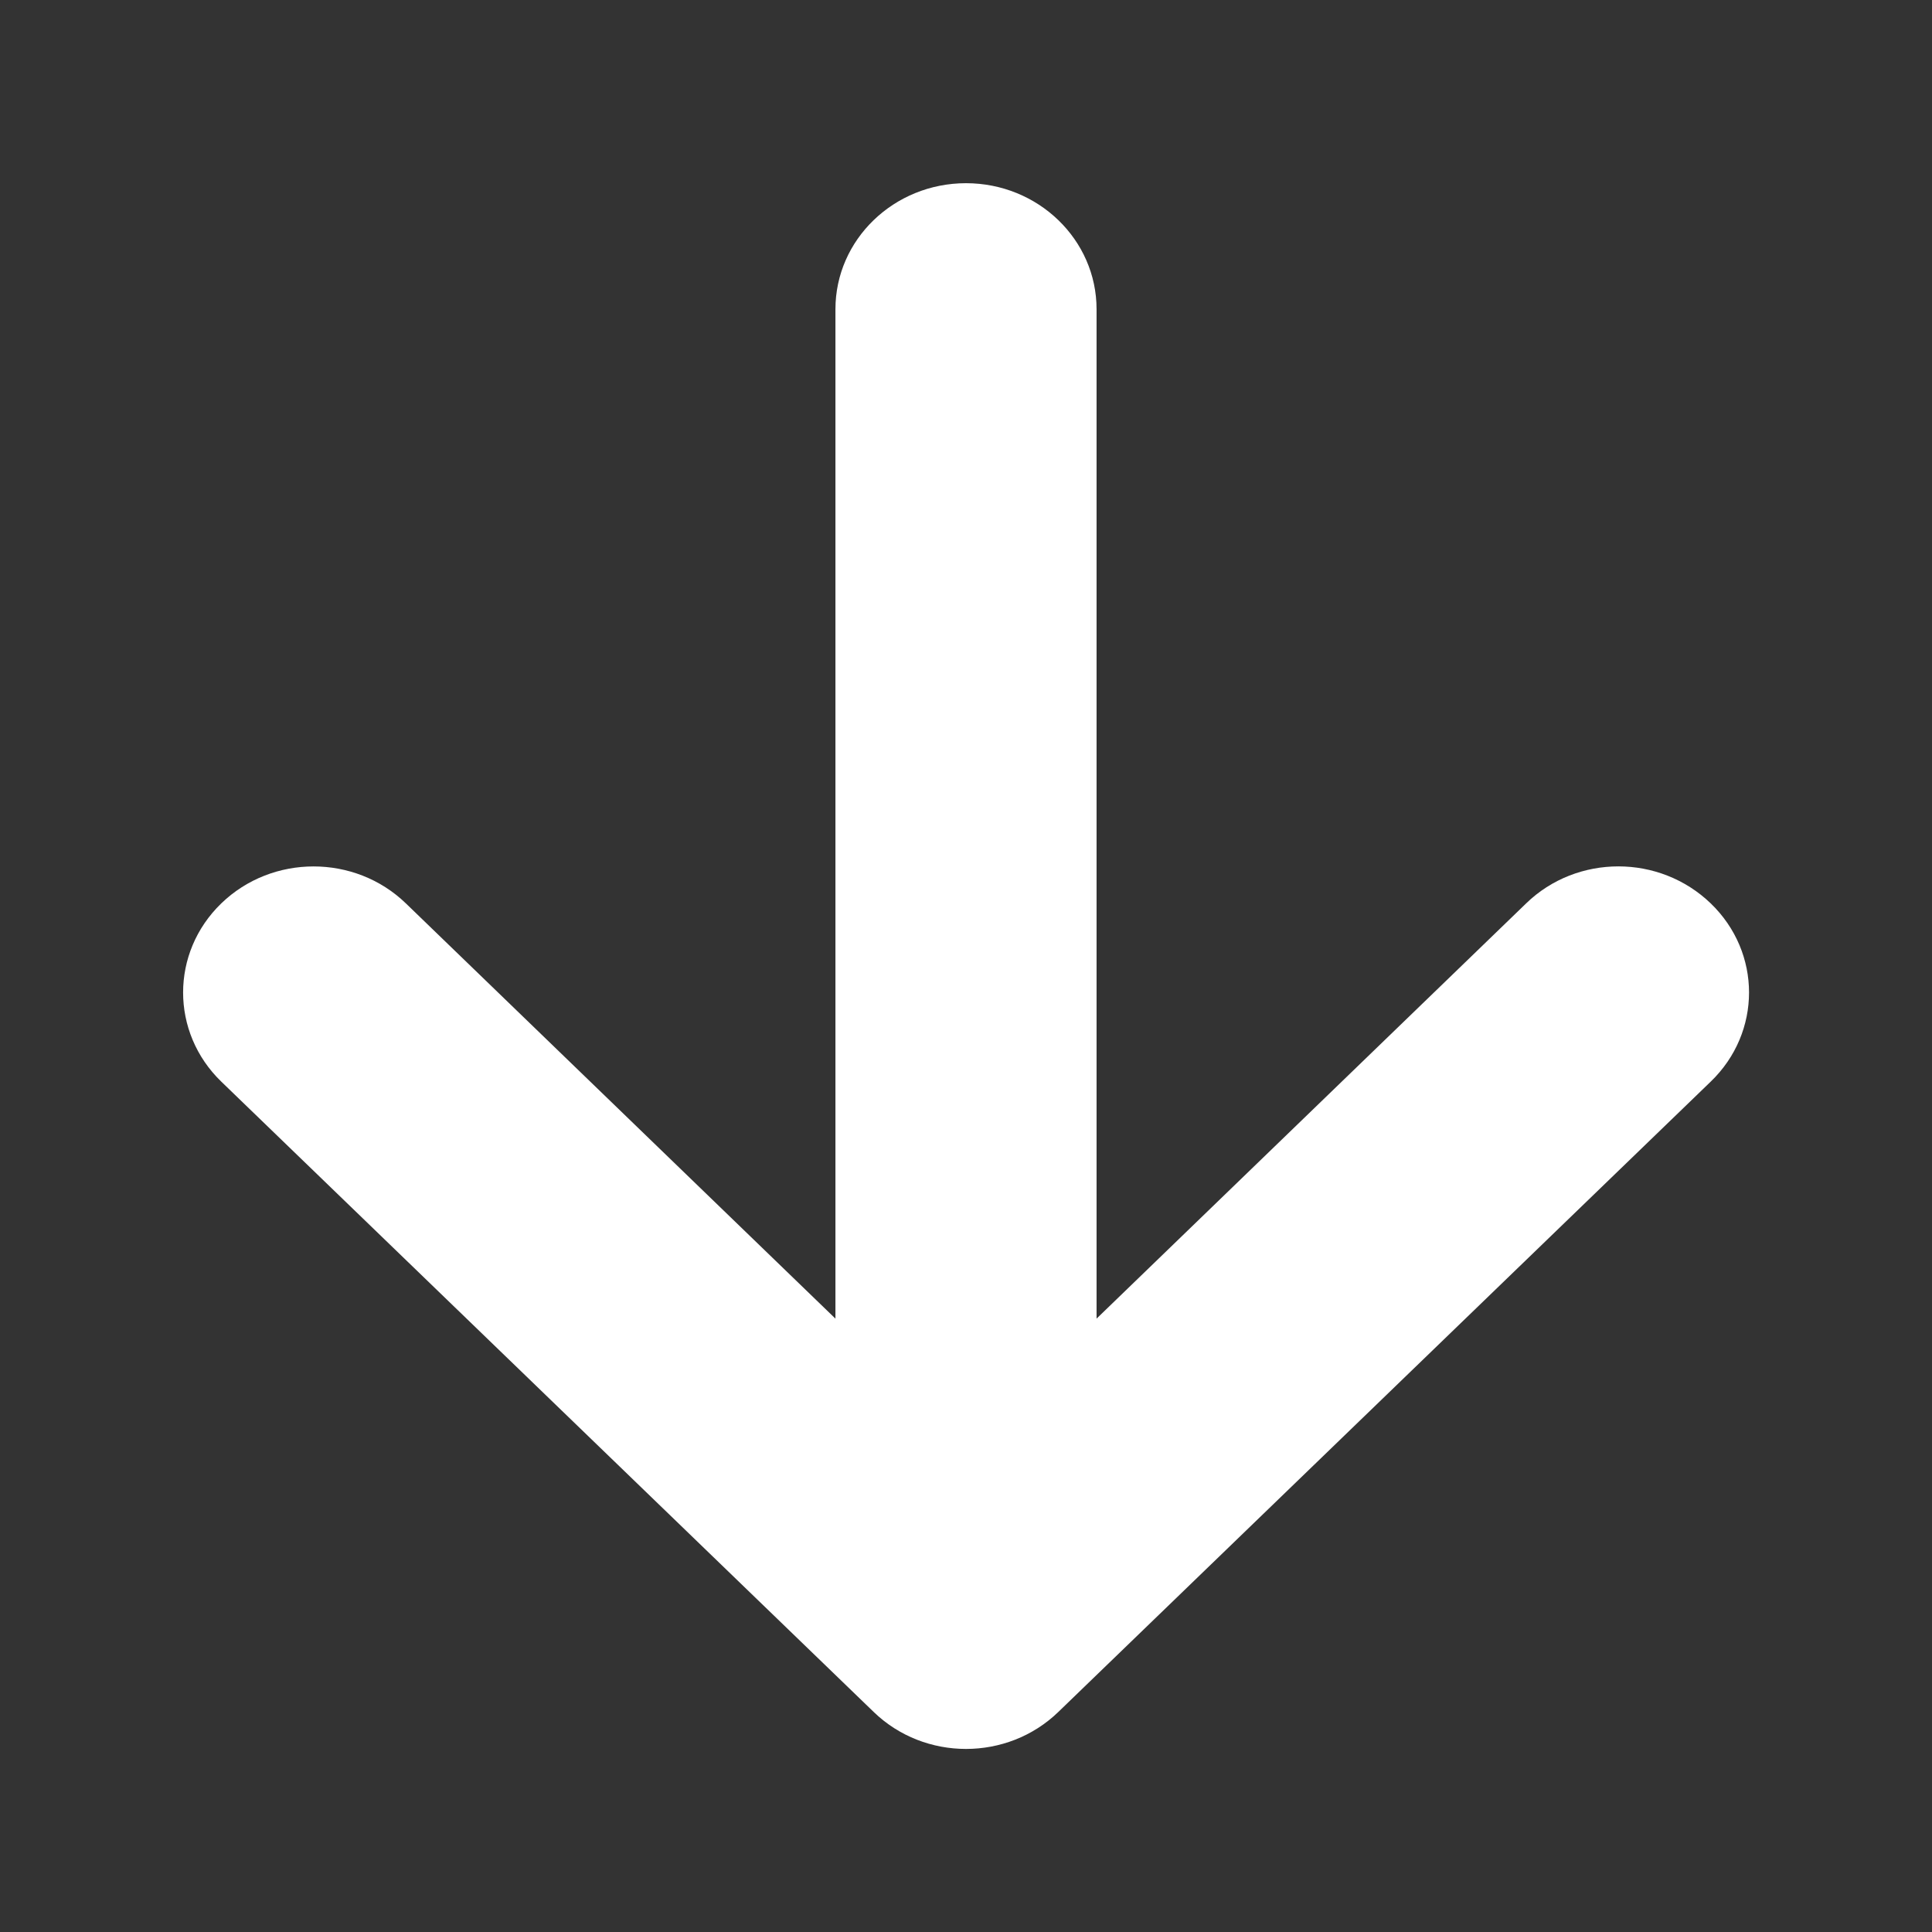 <?xml version="1.0" encoding="utf-8"?>
<!-- Generator: Adobe Illustrator 19.0.0, SVG Export Plug-In . SVG Version: 6.00 Build 0)  -->
<svg version="1.1" id="图层_1" xmlns="http://www.w3.org/2000/svg" xmlns:xlink="http://www.w3.org/1999/xlink" x="0px" y="0px"
	 viewBox="0 0 1024 1024" style="enable-background:new 0 0 1024 1024;" xml:space="preserve">
<rect x="0" y="0" width="1024" height="1024" fill="#333333" stroke="none"/>
<path d="M906.7,478.8c-13.5-13-31.2-19.6-48.9-19.6c-17.7,0-35.4,6.5-48.9,19.6L581.2,698.9v-535c0-36.9-31-66.8-69.2-66.8
	c-38.2,0-69.2,29.9-69.2,66.8v535L215.1,478.8c-27-26.1-70.8-26.1-97.8,0c-27,26.1-27,68.4,0,94.5l345.8,334.1
	c27,26.1,70.8,26.1,97.8,0l345.8-334.1C933.8,547.2,933.8,504.9,906.7,478.8z" fill="white"/>
</svg>
